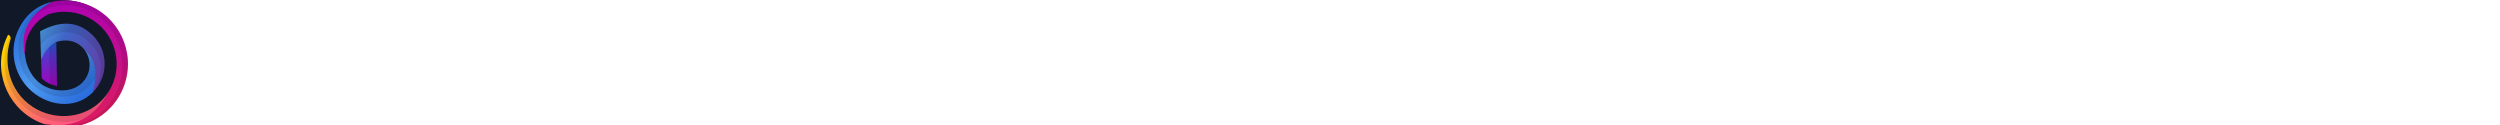 <?xml version="1.0" encoding="UTF-8" standalone="no"?>
<svg
   xmlns:dc="http://purl.org/dc/elements/1.1/"
   xmlns:cc="http://creativecommons.org/ns#"
   xmlns:rdf="http://www.w3.org/1999/02/22-rdf-syntax-ns#"
   xmlns:svg="http://www.w3.org/2000/svg"
   xmlns="http://www.w3.org/2000/svg"
   xmlns:xlink="http://www.w3.org/1999/xlink"
   xmlns:sodipodi="http://sodipodi.sourceforge.net/DTD/sodipodi-0.dtd"
   xmlns:inkscape="http://www.inkscape.org/namespaces/inkscape"
   width="100%"
   height="100%"
   viewBox="0 0 264.583 13.229"
   version="1.1"
   id="svg8"
   inkscape:version="1.0.1 (3bc2e813f5, 2020-09-07)"
   sodipodi:docname="loading.svg">
  <defs
     id="defs2">
    <clipPath
       id="SVGID_00000145058751107801603890000003099420144833037987_">
      <use
         xlink:href="#SVGID_1_"
         style="overflow:visible"
         id="use7"
         x="0"
         y="0"
         width="100%"
         height="100%" />
    </clipPath>
    <linearGradient
       id="SVGID_00000053535181750812256720000010007445397408363157_"
       gradientUnits="userSpaceOnUse"
       x1="137.077"
       y1="1133.693"
       x2="580.659"
       y2="385.814"
       gradientTransform="matrix(1,0,0,-1,454,1496)">
      <stop
         offset="0.14"
         style="stop-color:#FFCD02"
         id="stop10" />
      <stop
         offset="0.37"
         style="stop-color:#FF963B"
         id="stop12" />
      <stop
         offset="0.7"
         style="stop-color:#FF6373"
         id="stop14" />
      <stop
         offset="1"
         style="stop-color:#FF4295"
         id="stop16" />
    </linearGradient>
    <clipPath
       id="SVGID_00000068664196203460030910000014090149601466087040_">
      <use
         xlink:href="#SVGID_00000068675346670729329550000011491456814861807038_"
         style="overflow:visible"
         id="use30"
         x="0"
         y="0"
         width="100%"
         height="100%" />
    </clipPath>
    <linearGradient
       id="SVGID_00000139994816362256051150000007856331790765846158_"
       gradientUnits="userSpaceOnUse"
       x1="4.472"
       y1="1277.258"
       x2="687.628"
       y2="594.102"
       gradientTransform="matrix(1,0,0,-1,454,1496)">
      <stop
         offset="0"
         style="stop-color:#1B59D2"
         id="stop33" />
      <stop
         offset="0.51"
         style="stop-color:#4E9BF2"
         id="stop35" />
      <stop
         offset="0.98"
         style="stop-color:#1B59D2"
         id="stop37" />
    </linearGradient>
    <clipPath
       id="SVGID_00000084493024695181474370000013775551965658988455_">
      <use
         xlink:href="#SVGID_00000124133339070055173020000016825726520457174204_"
         style="overflow:visible"
         id="use51"
         x="0"
         y="0"
         width="100%"
         height="100%" />
    </clipPath>
    <linearGradient
       id="SVGID_00000096775183951085280650000013887515065972222652_"
       gradientUnits="userSpaceOnUse"
       x1="168.809"
       y1="1093.763"
       x2="725.231"
       y2="772.502"
       gradientTransform="matrix(1,0,0,-1,454,1496)">
      <stop
         offset="0"
         style="stop-color:#50AFF3"
         id="stop54" />
      <stop
         offset="0.33"
         style="stop-color:#4064C5"
         id="stop56" />
      <stop
         offset="1"
         style="stop-color:#6C349F"
         id="stop58" />
    </linearGradient>
    <clipPath
       id="SVGID_00000099661357791914082750000015154533892400370601_">
      <use
         xlink:href="#SVGID_00000086691758994419556740000008251830637647227051_"
         style="overflow:visible"
         id="use72"
         x="0"
         y="0"
         width="100%"
         height="100%" />
    </clipPath>
    <linearGradient
       id="SVGID_00000129176651838632943110000014686767742153261502_"
       gradientUnits="userSpaceOnUse"
       x1="287.526"
       y1="1379.975"
       x2="649.987"
       y2="384.119"
       gradientTransform="matrix(1,0,0,-1,454,1496)">
      <stop
         offset="0"
         style="stop-color:#A700BA"
         id="stop75" />
      <stop
         offset="0.49"
         style="stop-color:#C00C95"
         id="stop77" />
      <stop
         offset="0.86"
         style="stop-color:#DB1B62"
         id="stop79" />
    </linearGradient>
    <clipPath
       id="SVGID_00000101080994678384537080000012159139783534266518_">
      <use
         xlink:href="#SVGID_00000017504619482096579160000002562451376853608382_"
         style="overflow:visible"
         id="use93"
         x="0"
         y="0"
         width="100%"
         height="100%" />
    </clipPath>
    <linearGradient
       id="SVGID_00000109712838896794062370000010711819726496527546_"
       gradientUnits="userSpaceOnUse"
       x1="292.634"
       y1="1030.654"
       x2="292.634"
       y2="732.239"
       gradientTransform="matrix(1,0,0,-1,454,1496)">
      <stop
         offset="0"
         style="stop-color:#1C58D2"
         id="stop96" />
      <stop
         offset="0.33"
         style="stop-color:#5734CA"
         id="stop98" />
      <stop
         offset="1"
         style="stop-color:#A203BC"
         id="stop100" />
    </linearGradient>
    <path
       id="SVGID_1_"
       d="M 670.2,916.7 C 499.5,828.4 434,629.4 491.9,450.6 c 3.7,-11.4 -2,-23.7 -13.1,-28.3 l -3.3,-1.4 -5.4,11.4 c -6,12.6 -11.5,25.5 -16.2,38.7 -78.9,218.3 34.1,459.1 252.4,538 1.3,0.5 2.6,0.9 4,1.4 97.6,18.4 192.5,14.6 265.5,-22.9 75,-38.6 127.6,-112.6 176.7,-210.1 -15.9,29.6 -36.1,56.6 -59.9,80.4 -111.5,111.4 -284.3,130.4 -422.4,58.9 z" />
    <path
       id="SVGID_00000068675346670729329550000011491456814861807038_"
       d="m 610.5,774.8 c 113.4,116.1 304,149 426,26.9 60.2,-145.3 32.1,-233.8 -54.9,-280.1 38.4,51.3 43.9,120.2 14.1,176.9 -63,120.6 -243.8,113.9 -331.6,24.1 C 621.3,678.8 594.5,621.7 588.2,560.7 561.5,408.3 621.7,289 767.4,203.1 653.9,228.7 569.7,308.3 528.2,425.9 c -39.3,122.5 -7.6,256.8 82.3,348.9 z" />
    <path
       id="SVGID_00000124133339070055173020000016825726520457174204_"
       d="m 794.5,468.9 c 69.2,-22.5 141.5,-8.1 187,52.7 44,33.6 67.7,82 71.4,145.5 2.2,39.2 -3.3,84 -16.5,134.6 103.7,-103.7 103.7,-271.9 0,-375.7 0,0 0,0 0,0 C 934,323.6 816.3,331.5 695.2,394.2 l -7.5,3.9 6.3,193.4 c 9.5,-28.4 31.3,-30.5 47.5,-50.7 17,-21.1 28.7,-59.7 53,-71.9 z" />
    <path
       id="SVGID_00000086691758994419556740000008251830637647227051_"
       d="m 848.6,269 c 190.5,-0.1 344.9,154.2 345.1,344.6 0,57.2 -14.2,113.5 -41.3,163.8 -97,192.4 -244.4,270.1 -442.3,233 219,76.4 458.4,-39.1 534.9,-258 76.4,-219 -39.1,-458.4 -258,-534.9 -40.1,-14 -82.2,-21.9 -124.7,-23.2 -4.6,-0.1 -9.2,-0.1 -13.7,-0.1 -27.3,0 -54.5,3 -81.1,8.9 C 610,289.5 550.2,408.7 588.2,560.7 576,445.1 638.4,334.5 743.7,285.3 l 15.4,-4.5 c 29.2,-7.9 59.3,-11.8 89.5,-11.8 z" />
    <path
       id="SVGID_00000017504619482096579160000002562451376853608382_"
       d="M 799.1,760.2 794.5,469 c -22.5,11.1 -42.5,26.8 -58.7,45.9 -17.7,20.9 -31.6,46.5 -41.7,76.6 l 3.8,117.1 3.9,3.7 c 31.7,30.7 65.7,41.1 97.3,47.9 z" />
    <path
       id="SVGID_1_-6"
       d="M670.2,916.7C499.5,828.4,434,629.4,491.9,450.6c3.7-11.4-2-23.7-13.1-28.3l-3.3-1.4l-5.4,11.4      c-6,12.6-11.5,25.5-16.2,38.7c-78.9,218.3,34.1,459.1,252.4,538c1.3,0.5,2.6,0.9,4,1.4c97.6,18.4,192.5,14.6,265.5-22.9      c75-38.6,127.6-112.6,176.7-210.1c-15.9,29.6-36.1,56.6-59.9,80.4C981.1,969.2,808.3,988.2,670.2,916.7L670.2,916.7z" />
    <path
       id="SVGID_00000068675346670729329550000011491456814861807038_-8"
       d="M610.5,774.8c113.4,116.1,304,149,426,26.9      c60.2-145.3,32.1-233.8-54.9-280.1c38.4,51.3,43.9,120.2,14.1,176.9c-63,120.6-243.8,113.9-331.6,24.1      c-42.8-43.8-69.6-100.9-75.9-161.9c-26.7-152.4,33.5-271.7,179.2-357.6c-113.5,25.6-197.7,105.2-239.2,222.8      C488.9,548.4,520.6,682.7,610.5,774.8z" />
    <path
       id="SVGID_00000124133339070055173020000016825726520457174204_-5"
       d="M794.5,468.9c69.2-22.5,141.5-8.1,187,52.7      c44,33.6,67.7,82,71.4,145.5c2.2,39.2-3.3,84-16.5,134.6c103.7-103.7,103.7-271.9,0-375.7c0,0,0,0,0,0      c-102.4-102.4-220.1-94.5-341.2-31.8l-7.5,3.9l6.3,193.4c9.5-28.4,31.3-30.5,47.5-50.7C758.5,519.7,770.2,481.1,794.5,468.9z" />
    <path
       id="SVGID_00000086691758994419556740000008251830637647227051_-9"
       d="M848.6,269c190.5-0.1,344.9,154.2,345.1,344.6      c0,57.2-14.2,113.5-41.3,163.8c-97,192.4-244.4,270.1-442.3,233c219,76.4,458.4-39.1,534.9-258c76.4-219-39.1-458.4-258-534.9      c-40.1-14-82.2-21.9-124.7-23.2c-4.6-0.1-9.2-0.1-13.7-0.1c-27.3,0-54.5,3-81.1,8.9C610,289.5,550.2,408.7,588.2,560.7      C576,445.1,638.4,334.5,743.7,285.3l15.4-4.5C788.3,272.9,818.4,269,848.6,269L848.6,269z" />
    <path
       id="SVGID_00000017504619482096579160000002562451376853608382_-5"
       d="M799.1,760.2l-4.6-291.2      c-22.5,11.1-42.5,26.8-58.7,45.9c-17.7,20.9-31.6,46.5-41.7,76.6l3.8,117.1l3.9,3.7C733.5,743,767.5,753.4,799.1,760.2      L799.1,760.2z" />
  </defs>
  <sodipodi:namedview
     id="base"
     pagecolor="#ffffff"
     bordercolor="#666666"
     borderopacity="1.0"
     inkscape:pageopacity="0.0"
     inkscape:pageshadow="2"
     inkscape:zoom="13.230022"
     inkscape:cx="29.490654"
     inkscape:cy="19.663941"
     inkscape:document-units="px"
     inkscape:current-layer="layer1"
     inkscape:document-rotation="0"
     showgrid="false"
     units="px"
     inkscape:snap-object-midpoints="true"
     inkscape:snap-intersection-paths="true"
     inkscape:window-width="1920"
     inkscape:window-height="1017"
     inkscape:window-x="-8"
     inkscape:window-y="-8"
     inkscape:window-maximized="1" />
  <g
     inkscape:label="Layer 1"
     inkscape:groupmode="layer"
     id="layer1">
    <g
       id="g942">
      <rect
         style="fill:#111827;stroke-width:0.697;stroke-linecap:round;paint-order:markers stroke fill;stop-color:#000000"
         id="rect938"
         width="6.615"
         height="13.229"
         x="0"
         y="8.3454222e-05">
        <animate
           attributeName="width"
           fill="freeze"
           from="0"
           to="257.969"
           dur="5s"
           repeatCount="indefinite" />
      </rect>
      <circle
         style="fill:#111827;stroke-width:0.282;stroke-linecap:round;paint-order:markers stroke fill;stop-color:#000000"
         id="path936"
         cx="6.614"
         cy="6.615"
         r="6.614">
        <animate
           attributeType="XML"
           attributeName="cx"
           fill="freeze"
           from="0"
           to="257.969"
           dur="5s"
           repeatCount="indefinite" />
      </circle>
    </g>
    <g
       id="g1001">
      <g
         id="Layer_2"
         transform="matrix(0.016,0,0,0.016,-6.754,-3.059)">
        <g
           id="Layer_1-2">
          <g
             id="g1060">
            <defs
               id="defs1040">
              <path
                 id="path1161"
                 d="M 670.2,916.7 C 499.5,828.4 434,629.4 491.9,450.6 c 3.7,-11.4 -2,-23.7 -13.1,-28.3 l -3.3,-1.4 -5.4,11.4 c -6,12.6 -11.5,25.5 -16.2,38.7 -78.9,218.3 34.1,459.1 252.4,538 1.3,0.5 2.6,0.9 4,1.4 97.6,18.4 192.5,14.6 265.5,-22.9 75,-38.6 127.6,-112.6 176.7,-210.1 -15.9,29.6 -36.1,56.6 -59.9,80.4 -111.5,111.4 -284.3,130.4 -422.4,58.9 z" />
            </defs>
            <clipPath
               id="SVGID_00000145058751107801603890000003099420144833037987_-9">
              <use
                 xlink:href="#SVGID_1_-6"
                 style="overflow:visible"
                 id="use1042"
                 x="0"
                 y="0"
                 width="100%"
                 height="100%" />
            </clipPath>
            <g
               clip-path="url(#SVGID_00000145058751107801603890000003099420144833037987_)"
               id="g1058">
              <linearGradient
                 id="linearGradient1170"
                 gradientUnits="userSpaceOnUse"
                 x1="137.077"
                 y1="1133.693"
                 x2="580.659"
                 y2="385.814"
                 gradientTransform="matrix(1,0,0,-1,454,1496)">
                <stop
                   offset="0.14"
                   style="stop-color:#FFCD02"
                   id="stop1045" />
                <stop
                   offset="0.37"
                   style="stop-color:#FF963B"
                   id="stop1047" />
                <stop
                   offset="0.7"
                   style="stop-color:#FF6373"
                   id="stop1049" />
                <stop
                   offset="1"
                   style="stop-color:#FF4295"
                   id="stop1051" />
              </linearGradient>
              <rect
                 x="419"
                 y="409.1"
                 style="fill:url(#SVGID_00000053535181750812256720000010007445397408363157_)"
                 width="780"
                 height="641.4"
                 id="rect1054" />
              <ellipse
                 class="st2"
                 cx="848.9"
                 cy="604.1"
                 rx="397.8"
                 ry="393.8"
                 id="ellipse1056" />
            </g>
          </g>
          <g
             id="g1081">
            <defs
               id="defs1063">
              <path
                 id="path1176"
                 d="m 610.5,774.8 c 113.4,116.1 304,149 426,26.9 60.2,-145.3 32.1,-233.8 -54.9,-280.1 38.4,51.3 43.9,120.2 14.1,176.9 -63,120.6 -243.8,113.9 -331.6,24.1 C 621.3,678.8 594.5,621.7 588.2,560.7 561.5,408.3 621.7,289 767.4,203.1 653.9,228.7 569.7,308.3 528.2,425.9 c -39.3,122.5 -7.6,256.8 82.3,348.9 z" />
            </defs>
            <clipPath
               id="SVGID_00000068664196203460030910000014090149601466087040_-8">
              <use
                 xlink:href="#SVGID_00000068675346670729329550000011491456814861807038_-8"
                 style="overflow:visible"
                 id="use1065"
                 x="0"
                 y="0"
                 width="100%"
                 height="100%" />
            </clipPath>
            <g
               clip-path="url(#SVGID_00000068664196203460030910000014090149601466087040_)"
               id="g1079">
              <linearGradient
                 id="linearGradient1184"
                 gradientUnits="userSpaceOnUse"
                 x1="4.472"
                 y1="1277.258"
                 x2="687.628"
                 y2="594.102"
                 gradientTransform="matrix(1,0,0,-1,454,1496)">
                <stop
                   offset="0"
                   style="stop-color:#1B59D2"
                   id="stop1068" />
                <stop
                   offset="0.51"
                   style="stop-color:#4E9BF2"
                   id="stop1070" />
                <stop
                   offset="0.98"
                   style="stop-color:#1B59D2"
                   id="stop1072" />
              </linearGradient>
              <rect
                 x="497.5"
                 y="179.8"
                 style="fill:url(#SVGID_00000139994816362256051150000007856331790765846158_)"
                 width="605.2"
                 height="761.1"
                 id="rect1075" />
              <path
                 class="st2"
                 d="m 1099.2,525.5 c 0,195.5 -119.7,305.6 -257,305.6 -171.3,0 -298.9,-138.1 -298.9,-316.9 0,-178.8 138.9,-324 310.2,-324 171.3,0 245.7,156.5 245.7,335.3 z"
                 id="path1077" />
            </g>
          </g>
          <g
             id="g1102">
            <defs
               id="defs1084">
              <path
                 id="path1190"
                 d="m 794.5,468.9 c 69.2,-22.5 141.5,-8.1 187,52.7 44,33.6 67.7,82 71.4,145.5 2.2,39.2 -3.3,84 -16.5,134.6 103.7,-103.7 103.7,-271.9 0,-375.7 0,0 0,0 0,0 C 934,323.6 816.3,331.5 695.2,394.2 l -7.5,3.9 6.3,193.4 c 9.5,-28.4 31.3,-30.5 47.5,-50.7 17,-21.1 28.7,-59.7 53,-71.9 z" />
            </defs>
            <clipPath
               id="SVGID_00000084493024695181474370000013775551965658988455_-1">
              <use
                 xlink:href="#SVGID_00000124133339070055173020000016825726520457174204_-5"
                 style="overflow:visible"
                 id="use1086"
                 x="0"
                 y="0"
                 width="100%"
                 height="100%" />
            </clipPath>
            <g
               clip-path="url(#SVGID_00000084493024695181474370000013775551965658988455_)"
               id="g1100">
              <linearGradient
                 id="linearGradient1198"
                 gradientUnits="userSpaceOnUse"
                 x1="168.809"
                 y1="1093.763"
                 x2="725.231"
                 y2="772.502"
                 gradientTransform="matrix(1,0,0,-1,454,1496)">
                <stop
                   offset="0"
                   style="stop-color:#50AFF3"
                   id="stop1089" />
                <stop
                   offset="0.33"
                   style="stop-color:#4064C5"
                   id="stop1091" />
                <stop
                   offset="1"
                   style="stop-color:#6C349F"
                   id="stop1093" />
              </linearGradient>
              <rect
                 x="673"
                 y="315.4"
                 style="fill:url(#SVGID_00000096775183951085280650000013887515065972222652_)"
                 width="456.1"
                 height="495"
                 id="rect1096" />
              <path
                 class="st7"
                 d="m 481.5,187.9 v 869.6 h 753.7 V 187.9 Z M 838,895.3 c -138.5,0 -225.8,-47.4 -225.8,-185.9 0,-140 103.7,-305.9 242.2,-305.9 114.1,0 234.2,102.7 234.2,241.1 0.1,138.5 -112.1,250.7 -250.6,250.7 0.1,0 0,0 0,0 z"
                 id="path1098" />
            </g>
          </g>
          <g
             id="g1123">
            <defs
               id="defs1105">
              <path
                 id="path1204"
                 d="m 848.6,269 c 190.5,-0.1 344.9,154.2 345.1,344.6 0,57.2 -14.2,113.5 -41.3,163.8 -97,192.4 -244.4,270.1 -442.3,233 219,76.4 458.4,-39.1 534.9,-258 76.4,-219 -39.1,-458.4 -258,-534.9 -40.1,-14 -82.2,-21.9 -124.7,-23.2 -4.6,-0.1 -9.2,-0.1 -13.7,-0.1 -27.3,0 -54.5,3 -81.1,8.9 C 610,289.5 550.2,408.7 588.2,560.7 576,445.1 638.4,334.5 743.7,285.3 l 15.4,-4.5 c 29.2,-7.9 59.3,-11.8 89.5,-11.8 z" />
            </defs>
            <clipPath
               id="SVGID_00000099661357791914082750000015154533892400370601_-5">
              <use
                 xlink:href="#SVGID_00000086691758994419556740000008251830637647227051_-9"
                 style="overflow:visible"
                 id="use1107"
                 x="0"
                 y="0"
                 width="100%"
                 height="100%" />
            </clipPath>
            <g
               clip-path="url(#SVGID_00000099661357791914082750000015154533892400370601_)"
               id="g1121">
              <linearGradient
                 id="linearGradient1212"
                 gradientUnits="userSpaceOnUse"
                 x1="287.526"
                 y1="1379.975"
                 x2="649.987"
                 y2="384.119"
                 gradientTransform="matrix(1,0,0,-1,454,1496)">
                <stop
                   offset="0"
                   style="stop-color:#A700BA"
                   id="stop1110" />
                <stop
                   offset="0.49"
                   style="stop-color:#C00C95"
                   id="stop1112" />
                <stop
                   offset="0.86"
                   style="stop-color:#DB1B62"
                   id="stop1114" />
              </linearGradient>
              <rect
                 x="559.5"
                 y="182.3"
                 style="fill:url(#SVGID_00000129176651838632943110000014686767742153261502_)"
                 width="726.5"
                 height="863.3"
                 id="rect1117" />
              <path
                 class="st10"
                 d="m 393.6,18.1 v 1135.8 h 934.5 V 18.1 Z m 464.1,1003 C 651,1021.1 483.4,843 483.4,623.4 483.4,403.8 651,225.8 857.7,225.8 c 206.7,0 374.3,178.1 374.3,397.6 0,219.5 -167.6,397.7 -374.3,397.7 z"
                 id="path1119" />
            </g>
          </g>
          <g
             id="g1144">
            <defs
               id="defs1126">
              <path
                 id="path1218"
                 d="M 799.1,760.2 794.5,469 c -22.5,11.1 -42.5,26.8 -58.7,45.9 -17.7,20.9 -31.6,46.5 -41.7,76.6 l 3.8,117.1 3.9,3.7 c 31.7,30.7 65.7,41.1 97.3,47.9 z" />
            </defs>
            <clipPath
               id="SVGID_00000101080994678384537080000012159139783534266518_-5">
              <use
                 xlink:href="#SVGID_00000017504619482096579160000002562451376853608382_-5"
                 style="overflow:visible"
                 id="use1128"
                 x="0"
                 y="0"
                 width="100%"
                 height="100%" />
            </clipPath>
            <g
               clip-path="url(#SVGID_00000101080994678384537080000012159139783534266518_)"
               id="g1142">
              <linearGradient
                 id="linearGradient1226"
                 gradientUnits="userSpaceOnUse"
                 x1="292.634"
                 y1="1030.654"
                 x2="292.634"
                 y2="732.239"
                 gradientTransform="matrix(1,0,0,-1,454,1496)">
                <stop
                   offset="0"
                   style="stop-color:#1C58D2"
                   id="stop1131" />
                <stop
                   offset="0.33"
                   style="stop-color:#5734CA"
                   id="stop1133" />
                <stop
                   offset="1"
                   style="stop-color:#A203BC"
                   id="stop1135" />
              </linearGradient>
              <rect
                 x="689.2"
                 y="465.3"
                 style="fill:url(#SVGID_00000109712838896794062370000010711819726496527546_)"
                 width="114.9"
                 height="298.4"
                 id="rect1138" />
              <rect
                 x="747.8"
                 y="420"
                 transform="matrix(1,-0.03,0.03,1,-17.515,23.932)"
                 class="st2"
                 width="82.8"
                 height="351.8"
                 id="rect1140" />
            </g>
          </g>
        </g>
      </g>
      <animateTransform
         attributeType="XML"
         attributeName="transform"
         type="translate"
         fill="freeze"
         from="-6.754 0"
         to="251.074 0"
         dur="5s"
         repeatCount="indefinite" />
    </g>
  </g>
  <style
     type="text/css"
     id="style1037">
	.st0{clip-path:url(#SVGID_00000060007847652082710140000006795427762608792966_);}
	.st1{fill:url(#SVGID_00000078726619705516566400000004006009668568883892_);}
	.st2{opacity:0.1;enable-background:new    ;}
	.st3{clip-path:url(#SVGID_00000090290318917500506660000002052061269494477225_);}
	.st4{fill:url(#SVGID_00000009568195812020242300000012744760633989959095_);}
	.st5{clip-path:url(#SVGID_00000053520416364353932890000009936029084590913421_);}
	.st6{fill:url(#SVGID_00000107575271690689436820000014868075285764917181_);}
	.st7{opacity:0.1;stroke:#000000;stroke-width:2.071171e-02;stroke-miterlimit:10;enable-background:new    ;}
	.st8{clip-path:url(#SVGID_00000139285236283598627790000004627246110805404044_);}
	.st9{fill:url(#SVGID_00000116941316695414986120000001909013826672748438_);}
	
		.st10{opacity:0.1;fill-rule:evenodd;clip-rule:evenodd;stroke:#000000;stroke-width:2.071171e-02;stroke-miterlimit:10;enable-background:new    ;}
	.st11{clip-path:url(#SVGID_00000078736506695678094360000016217025963104872601_);}
	.st12{fill:url(#SVGID_00000119106271750280630620000002025101925913077637_);}
</style>
</svg>
